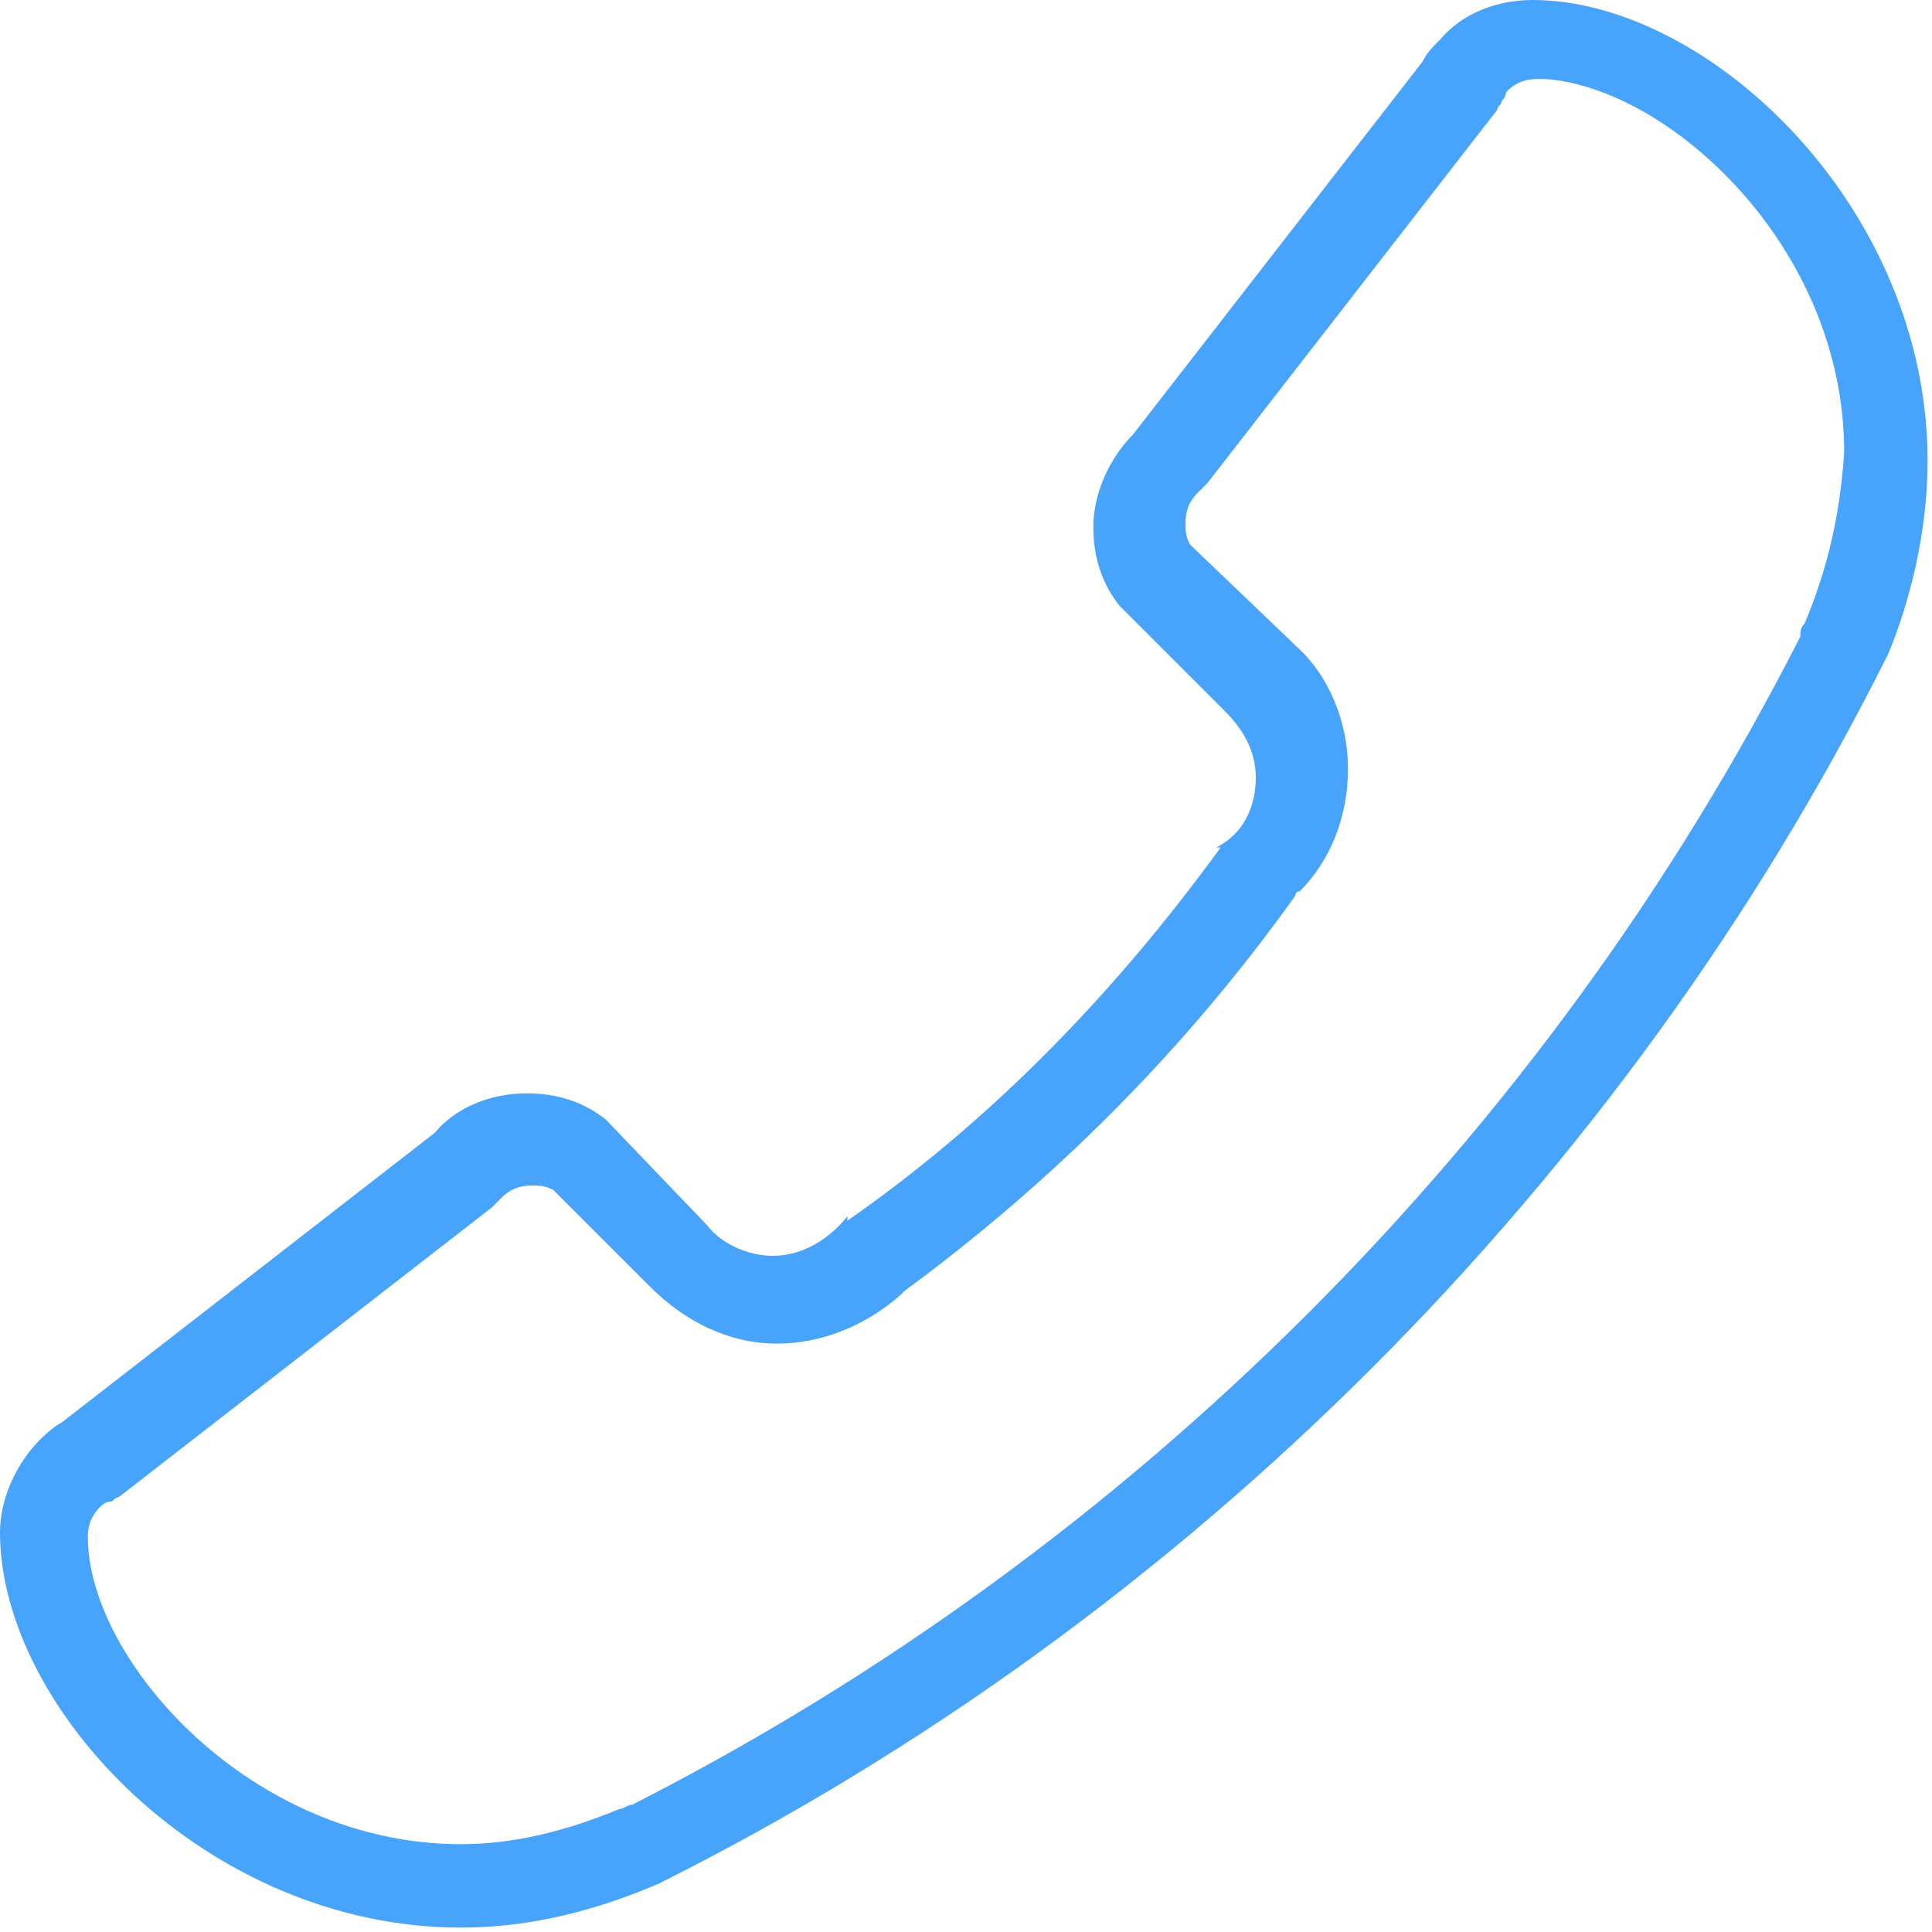 <svg width="44" height="44" viewBox="0 0 44 44" fill="none" xmlns="http://www.w3.org/2000/svg">
<path d="M43.9 10.5C43.9 4.7 38.9 0 34.9 0C34.1 0 33.3 0.3 32.8 0.9C32.6 1.1 32.5 1.2 32.4 1.4L25.8 9.9C25.3 10.4 24.9 11.2 24.9 12C24.9 12.7 25.1 13.3 25.5 13.8L27.9 16.2C28.3 16.6 28.6 17.1 28.6 17.7C28.6 18.4 28.3 19 27.7 19.3C27.7 19.3 27.7 19.3 27.8 19.3C25.4 22.6 22.6 25.5 19.3 27.8C19.3 27.8 19.3 27.8 19.3 27.7C18.9 28.2 18.3 28.6 17.6 28.6C17 28.6 16.4 28.3 16.1 27.9L13.8 25.5C13.3 25.1 12.7 24.9 12 24.9C11.2 24.9 10.4 25.2 9.9 25.8L1.4 32.4C1.2 32.5 1 32.7 0.9 32.8C0.4 33.3 0 34.1 0 34.9C0 38.9 4.7 43.9 10.5 43.9C12.1 43.9 13.6 43.5 15 42.9C27 36.9 37 26.9 43 14.9C43.5 13.7 43.9 12.1 43.9 10.5ZM41.1 14.2C41 14.3 41 14.4 41 14.5C35.2 25.9 25.8 35.3 14.4 41.1C14.3 41.1 14.2 41.2 14.1 41.2C12.9 41.7 11.7 42 10.5 42C5.7 42 2 37.8 2 35C2 34.6 2.2 34.4 2.3 34.3C2.3 34.3 2.4 34.2 2.5 34.2C2.6 34.2 2.6 34.1 2.7 34.1L11.2 27.5C11.3 27.4 11.3 27.4 11.4 27.3C11.5 27.2 11.7 27 12.1 27C12.3 27 12.4 27 12.6 27.1L14.8 29.3C15.6 30.1 16.6 30.6 17.7 30.6C18.7 30.6 19.7 30.2 20.5 29.5L20.6 29.4C24 26.9 27 23.9 29.5 20.4C29.5 20.4 29.5 20.3 29.6 20.3C30.3 19.6 30.7 18.6 30.7 17.5C30.7 16.5 30.3 15.4 29.5 14.7L29.4 14.6L27.1 12.4C27 12.2 27 12.1 27 11.9C27 11.5 27.2 11.3 27.3 11.2C27.4 11.1 27.4 11.1 27.5 11L34.1 2.5C34.1 2.4 34.2 2.4 34.2 2.3C34.3 2.2 34.3 2.1 34.3 2.1C34.4 2 34.6 1.8 35 1.8C35.1 1.8 35.1 1.8 35.2 1.8C38 2 42 5.6 42 10.3C41.9 11.8 41.6 13 41.1 14.2Z" fill="#47A4FA"/>
</svg>
